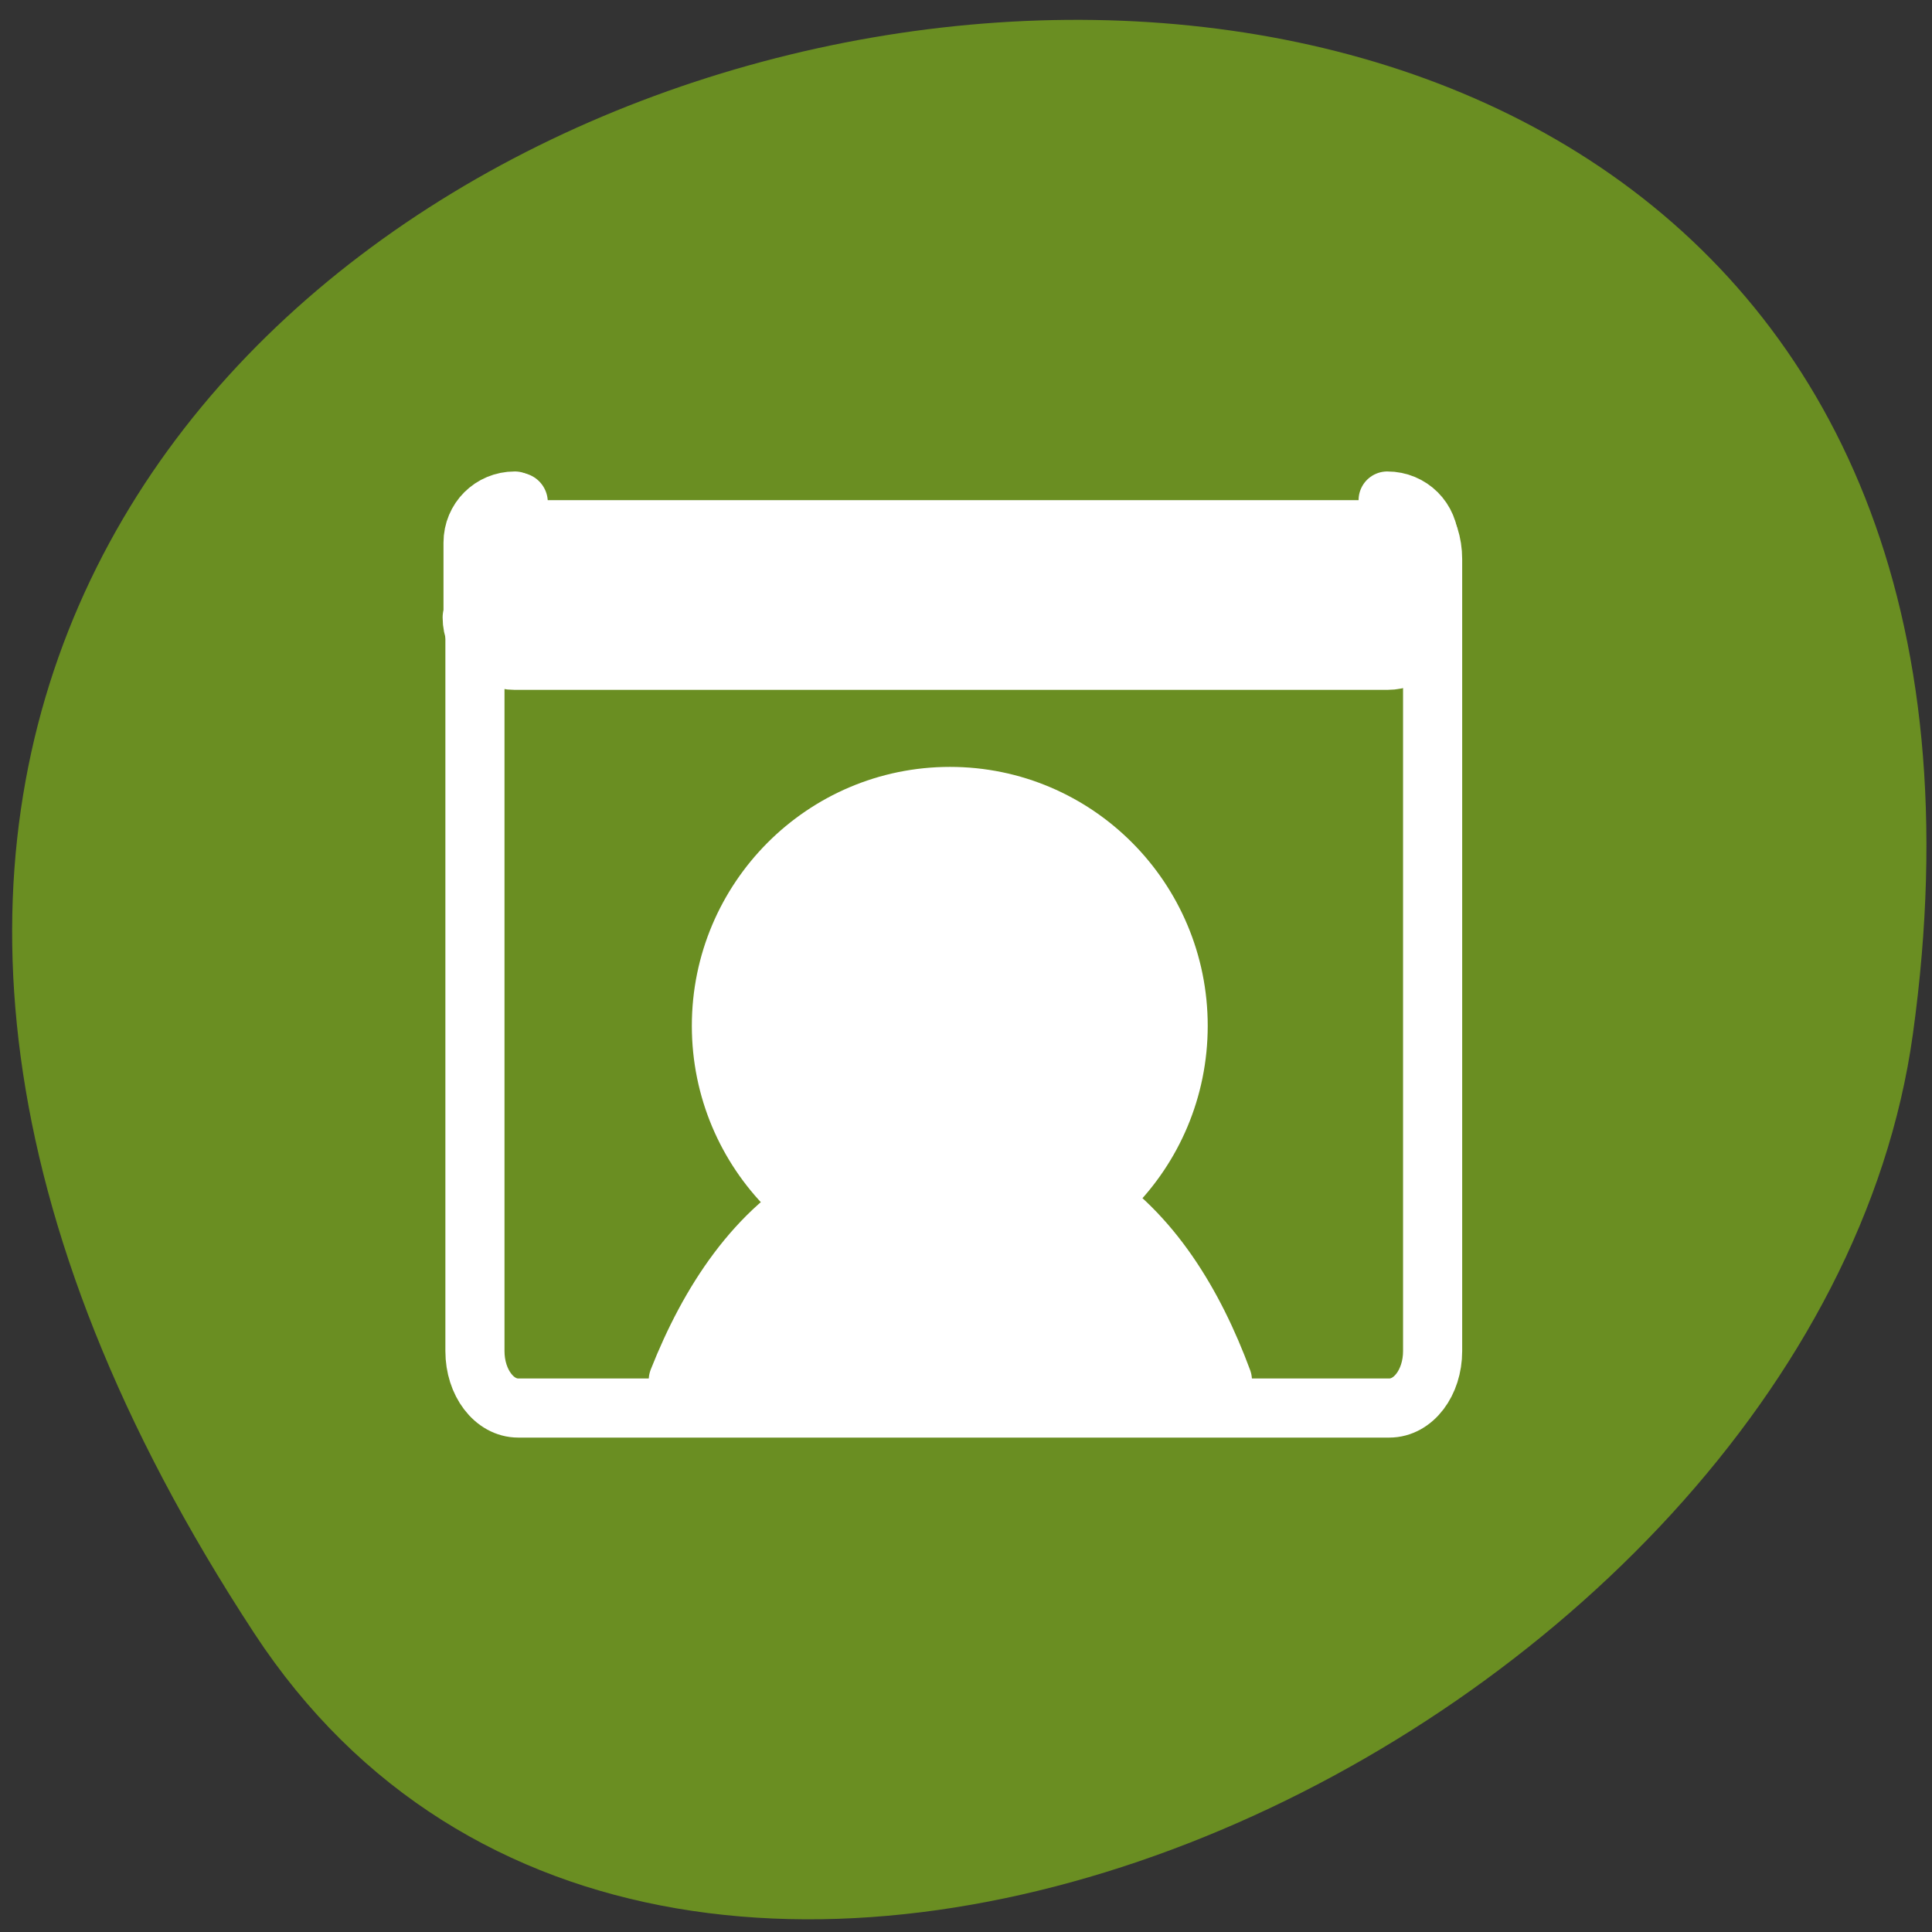 <svg xmlns="http://www.w3.org/2000/svg" viewBox="0 0 22 22"><rect x="0" y="0" width="22" height="22" fill="#333333" stroke="none"/><path d="m 2.895 18.598 c -12.477 -19.04 21.602 -26.406 18.887 -6.82 c -1.109 7.988 -14.11 14.11 -18.887 6.82" fill="#6a8e22"/><g stroke="#fff" stroke-linejoin="round" stroke-linecap="round"><g transform="matrix(0.209 0 0 0.209 4.549 4.758)"><path d="m 6.282 4.484 c -1.292 0 -2.322 1.028 -2.322 2.317 v 4.074 c 0 1.289 1.03 2.336 2.322 2.336 h 47.536 c 1.292 0 2.322 -1.046 2.322 -2.336 v -4.074 c 0 -1.289 -1.03 -2.317 -2.322 -2.317" fill="#fff" fill-rule="evenodd" stroke-width="3.125"/><g fill="none"><path d="m 53.03 7.623 l -2.715 2.691 m -0.056 -2.766 l 2.771 2.766" stroke-width="1.933"/><path d="m 3.961 10.875 c 0 1.289 1.03 2.336 2.322 2.336 h 47.536 c 1.292 0 2.322 -1.046 2.322 -2.336" stroke-width="3.221"/></g></g><g fill="#fff" fill-rule="evenodd"><path d="m 26.433 57.13 c -1.179 -3.185 -2.99 -6.197 -5.749 -7.904 c -3.105 -0.143 -7 0 -10.78 0 c -3 1.592 -4.959 4.634 -6.252 7.904" transform="matrix(0.272 0 0 0.272 6.73 0.178)" stroke-width="2.473"/><path d="m 31.847 22.292 c 0 6.813 -5.513 12.333 -12.32 12.333 c -6.807 0 -12.338 -5.52 -12.338 -12.333 c 0 -6.794 5.531 -12.315 12.338 -12.315 c 6.807 0 12.32 5.52 12.32 12.315" transform="matrix(0.211 0 0 0.212 6.697 6.955)" stroke-width="3.183"/></g><path d="m 81.25 5.84 c -1.311 0 -2.359 1.383 -2.359 3.102 v 43.15 c 0 1.719 1.048 3.102 2.359 3.102 h 47.46 c 1.311 0 2.359 -1.383 2.359 -3.102 v -43.15 c 0 -1.719 -1.048 -3.102 -2.359 -3.102" transform="matrix(0.209 0 0 0.209 -11.08 4.498)" fill="none" stroke-width="3.221"/></g></svg>
